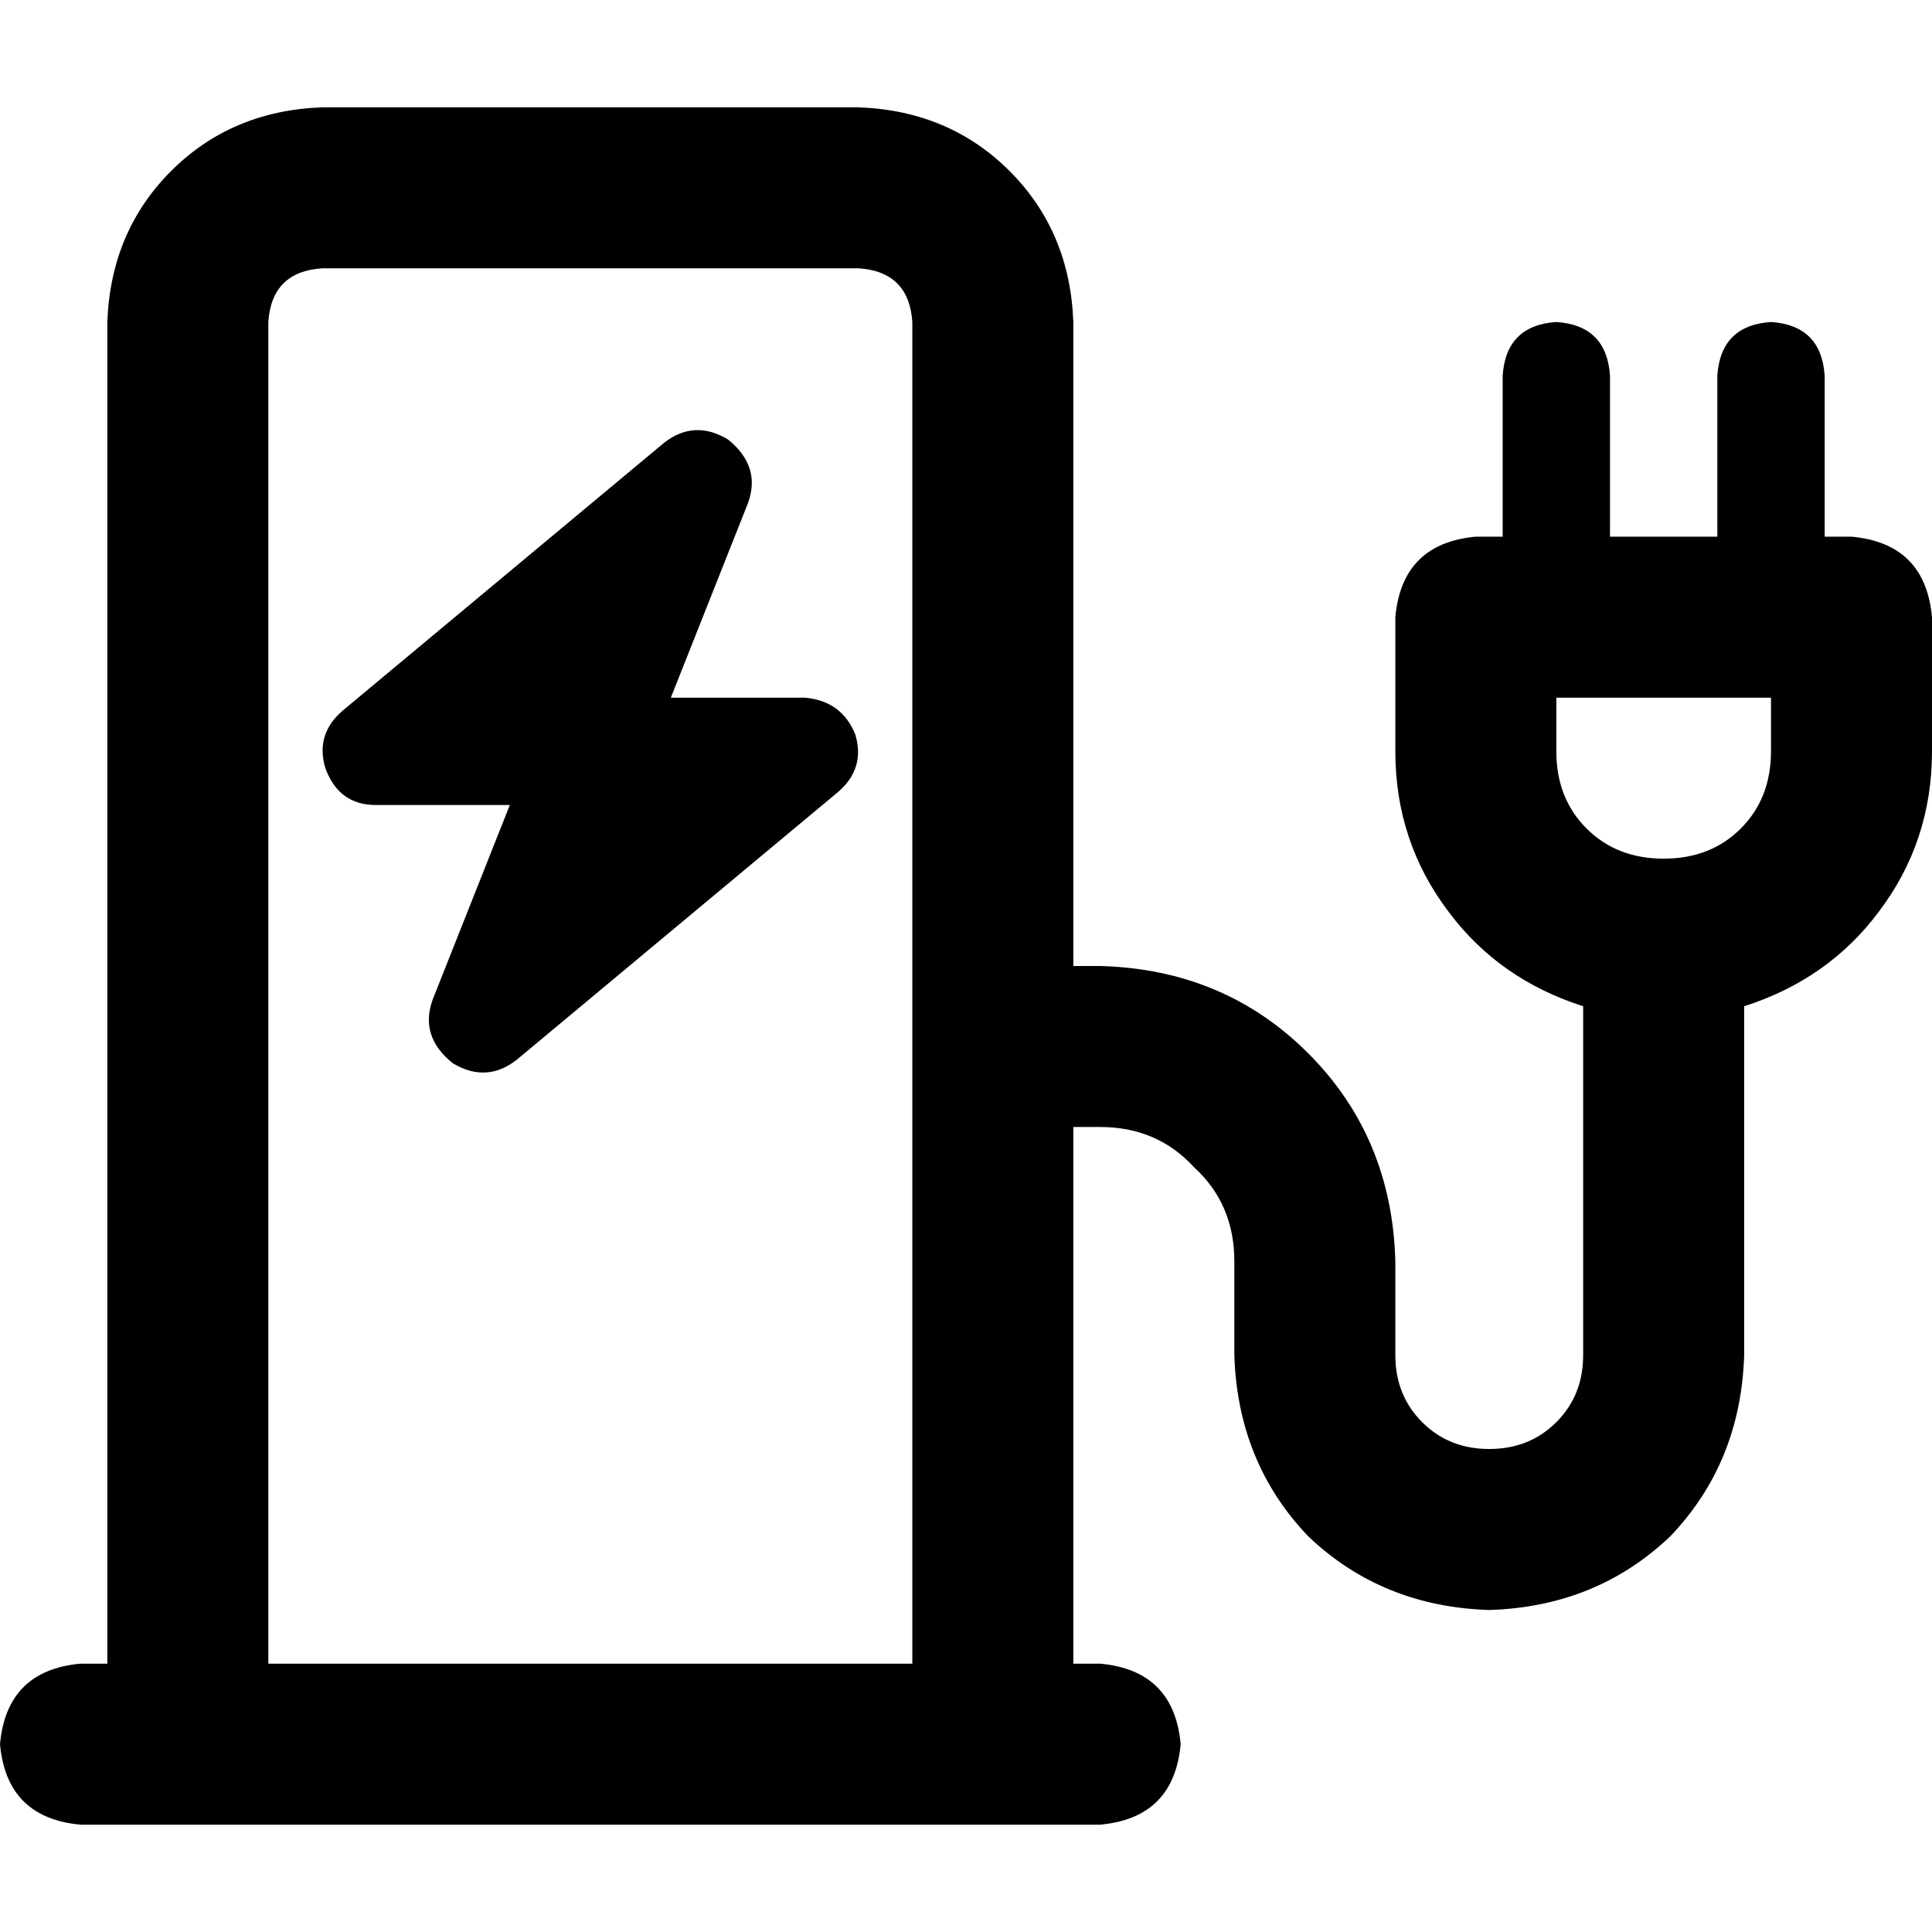 <svg xmlns="http://www.w3.org/2000/svg" viewBox="0 0 512 512">
  <path d="M 85.333 71.111 Q 72 72 71.111 85.333 L 71.111 440.889 L 71.111 440.889 L 241.778 440.889 L 241.778 440.889 L 241.778 85.333 L 241.778 85.333 Q 240.889 72 227.556 71.111 L 85.333 71.111 L 85.333 71.111 Z M 28.444 440.889 L 28.444 85.333 L 28.444 440.889 L 28.444 85.333 Q 29.333 61.333 45.333 45.333 Q 61.333 29.333 85.333 28.444 L 227.556 28.444 L 227.556 28.444 Q 251.556 29.333 267.556 45.333 Q 283.556 61.333 284.444 85.333 L 284.444 256 L 284.444 256 L 291.556 256 L 291.556 256 Q 324.444 256.889 346.667 279.111 Q 368.889 301.333 369.778 334.222 L 369.778 359.111 L 369.778 359.111 Q 369.778 369.778 376.889 376.889 Q 384 384 394.667 384 Q 405.333 384 412.444 376.889 Q 419.556 369.778 419.556 359.111 L 419.556 266.667 L 419.556 266.667 Q 397.333 259.556 384 241.778 Q 369.778 223.111 369.778 199.111 L 369.778 163.556 L 369.778 163.556 Q 371.556 144 391.111 142.222 L 398.222 142.222 L 398.222 142.222 L 398.222 99.556 L 398.222 99.556 Q 399.111 86.222 412.444 85.333 Q 425.778 86.222 426.667 99.556 L 426.667 142.222 L 426.667 142.222 L 455.111 142.222 L 455.111 142.222 L 455.111 99.556 L 455.111 99.556 Q 456 86.222 469.333 85.333 Q 482.667 86.222 483.556 99.556 L 483.556 142.222 L 483.556 142.222 L 490.667 142.222 L 490.667 142.222 Q 510.222 144 512 163.556 L 512 199.111 L 512 199.111 Q 512 223.111 497.778 241.778 Q 484.444 259.556 462.222 266.667 L 462.222 359.111 L 462.222 359.111 Q 461.333 387.556 442.667 407.111 Q 423.111 425.778 394.667 426.667 Q 366.222 425.778 346.667 407.111 Q 328 387.556 327.111 359.111 L 327.111 334.222 L 327.111 334.222 Q 327.111 319.111 316.444 309.333 Q 306.667 298.667 291.556 298.667 L 284.444 298.667 L 284.444 298.667 L 284.444 440.889 L 284.444 440.889 L 291.556 440.889 L 291.556 440.889 Q 311.111 442.667 312.889 462.222 Q 311.111 481.778 291.556 483.556 L 284.444 483.556 L 21.333 483.556 Q 1.778 481.778 0 462.222 Q 1.778 442.667 21.333 440.889 L 28.444 440.889 L 28.444 440.889 Z M 412.444 199.111 Q 412.444 211.556 420.444 219.556 L 420.444 219.556 L 420.444 219.556 Q 428.444 227.556 440.889 227.556 Q 453.333 227.556 461.333 219.556 Q 469.333 211.556 469.333 199.111 L 469.333 184.889 L 469.333 184.889 L 412.444 184.889 L 412.444 184.889 L 412.444 199.111 L 412.444 199.111 Z M 198.222 133.333 L 177.778 184.889 L 198.222 133.333 L 177.778 184.889 L 213.333 184.889 L 213.333 184.889 Q 223.111 185.778 226.667 194.667 Q 229.333 203.556 222.222 209.778 L 136.889 280.889 L 136.889 280.889 Q 128.889 287.111 120 281.778 Q 111.111 274.667 114.667 264.889 L 135.111 213.333 L 135.111 213.333 L 99.556 213.333 L 99.556 213.333 Q 89.778 213.333 86.222 203.556 Q 83.556 194.667 90.667 188.444 L 176 117.333 L 176 117.333 Q 184 111.111 192.889 116.444 Q 201.778 123.556 198.222 133.333 L 198.222 133.333 Z" />
</svg>